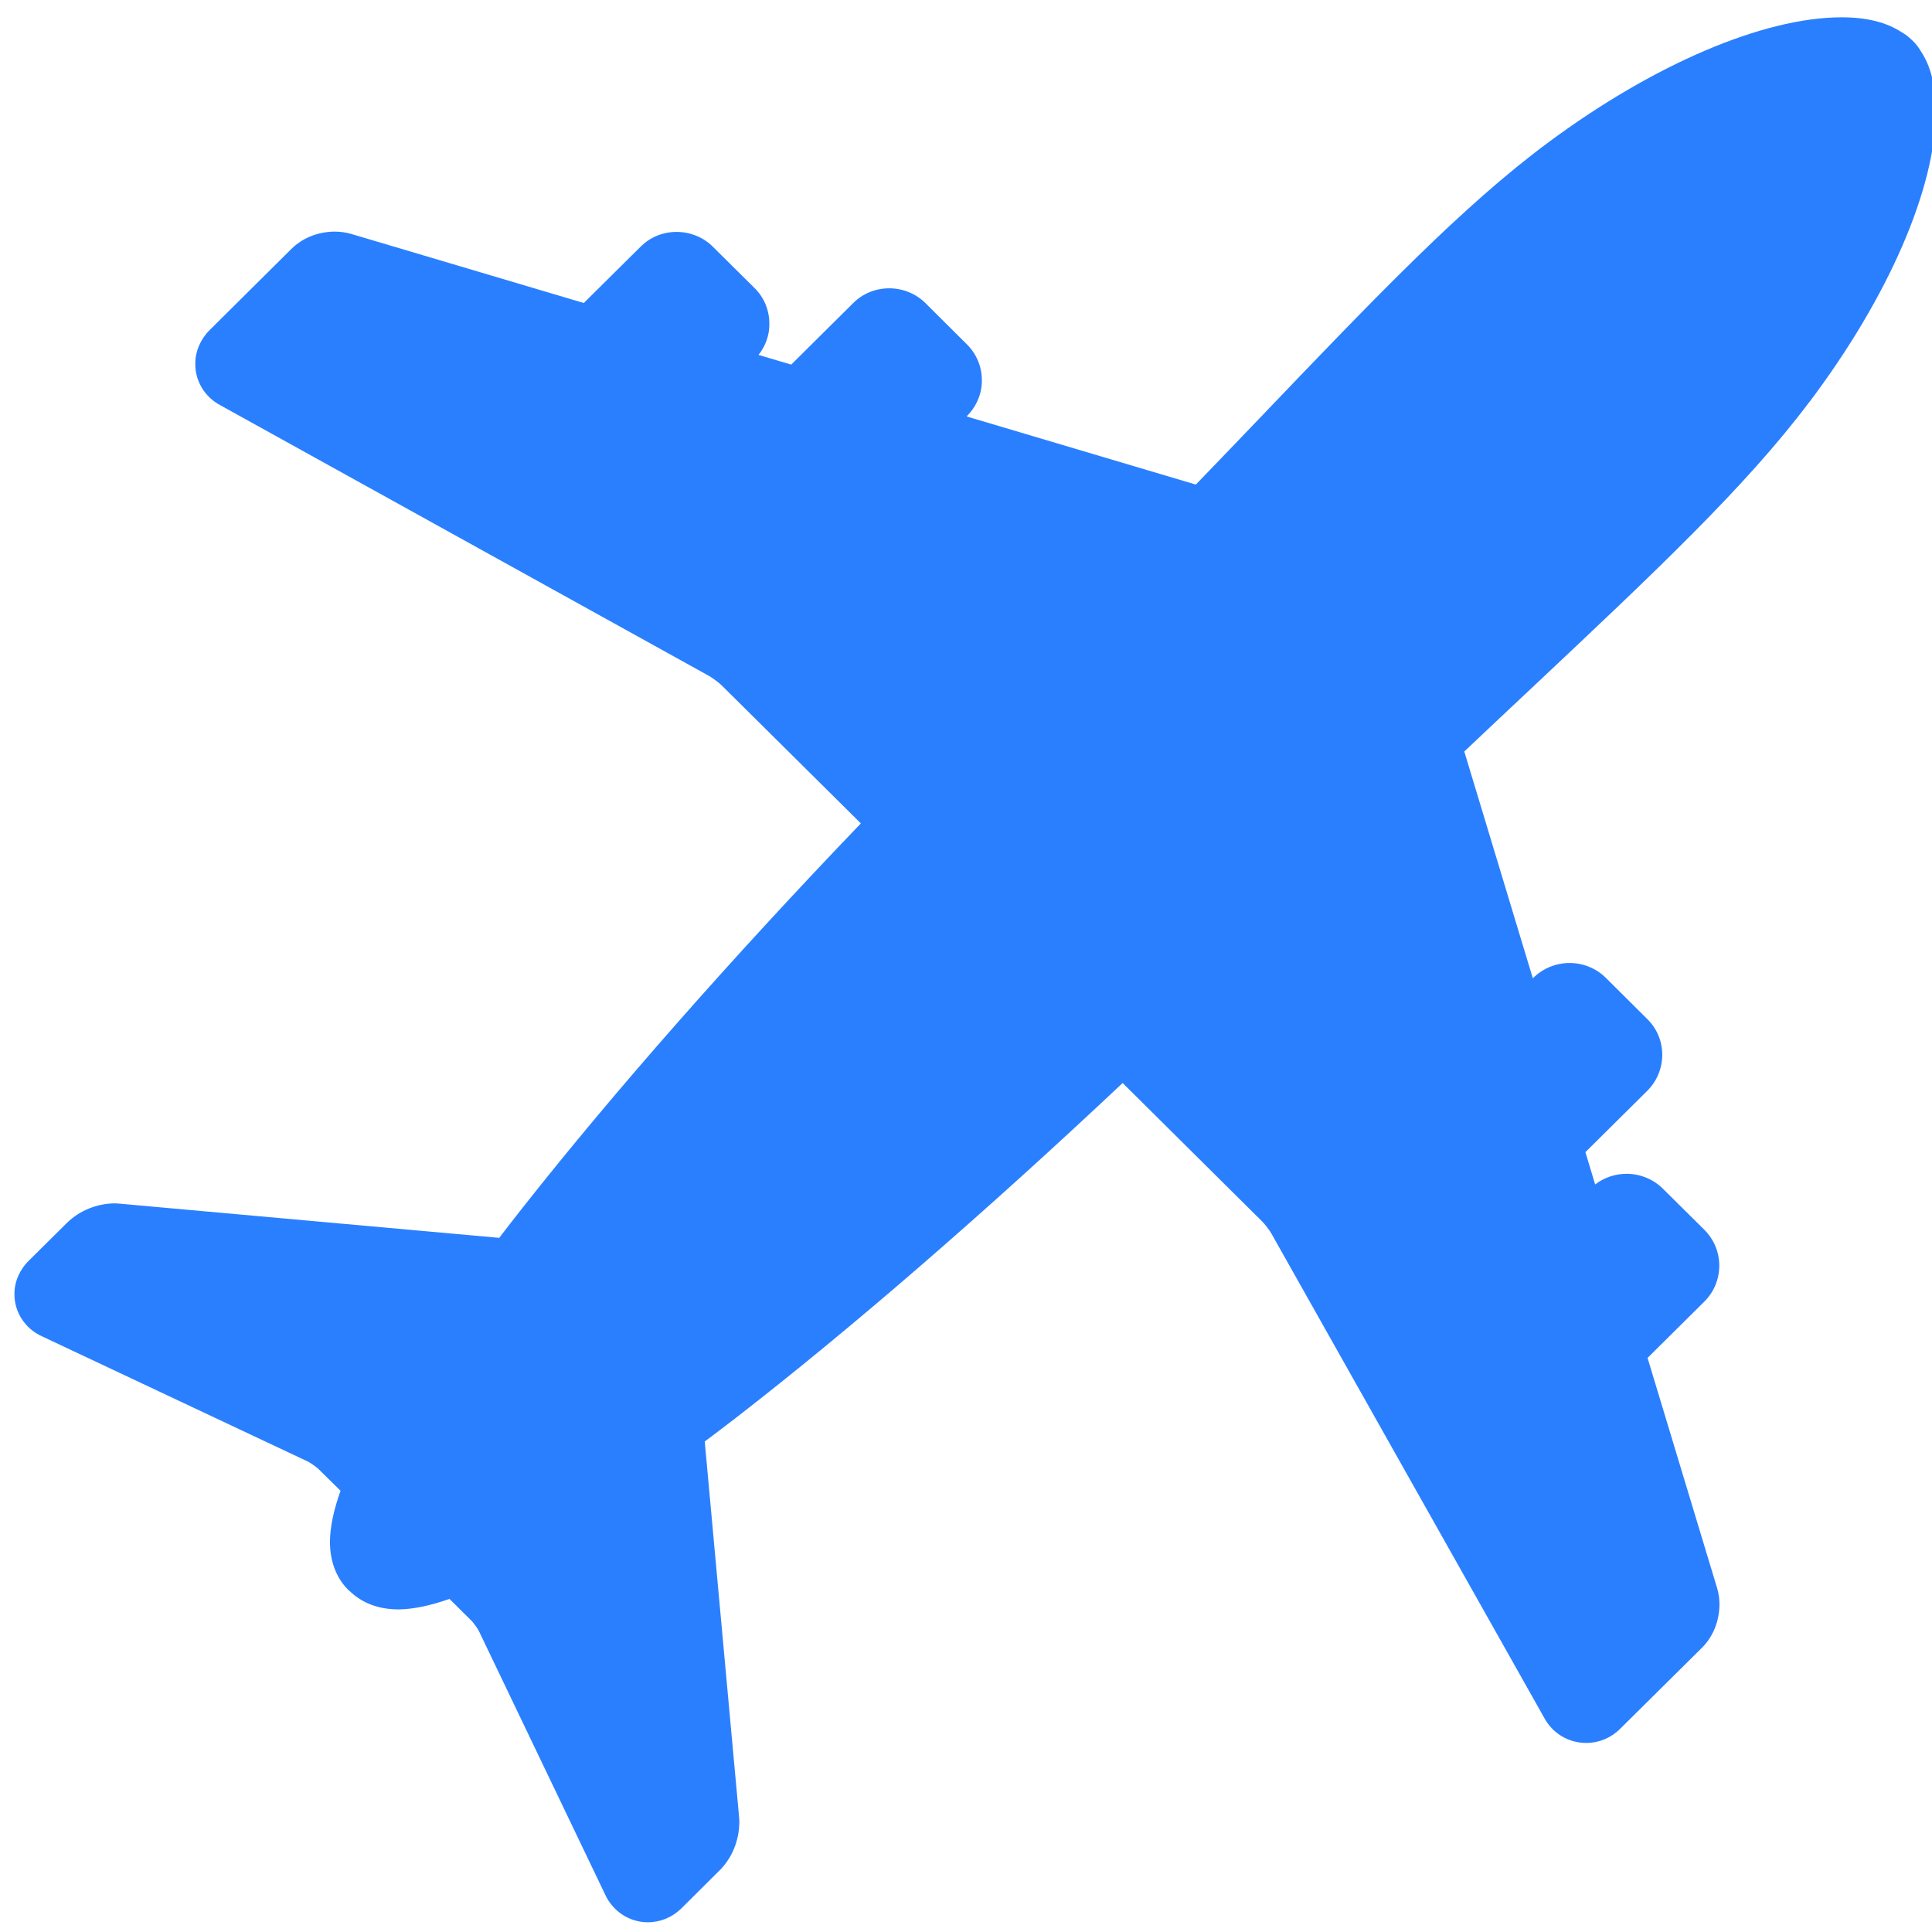 <?xml version="1.0" encoding="UTF-8" standalone="no"?>
<svg
   xmlns:dc="http://purl.org/dc/elements/1.1/"
   xmlns:cc="http://creativecommons.org/ns#"
   xmlns:rdf="http://www.w3.org/1999/02/22-rdf-syntax-ns#"
   xmlns:svg="http://www.w3.org/2000/svg"
   xmlns="http://www.w3.org/2000/svg"
   xmlns:sodipodi="http://sodipodi.sourceforge.net/DTD/sodipodi-0.dtd"
   xmlns:inkscape="http://www.inkscape.org/namespaces/inkscape"
   viewBox="0 0 48 48"
   id="svg2"
   version="1.1"
   inkscape:version="0.91 r13725"
   sodipodi:docname="x-plane.svg">
  <sodipodi:namedview
     pagecolor="#ffffff"
     bordercolor="#666666"
     borderopacity="1"
     objecttolerance="10"
     gridtolerance="10"
     guidetolerance="10"
     inkscape:pageopacity="0"
     inkscape:pageshadow="2"
     inkscape:window-width="1280"
     inkscape:window-height="694"
     id="namedview28"
     showgrid="false"
     inkscape:zoom="4.9166667"
     inkscape:cx="-9.1525424"
     inkscape:cy="24"
     inkscape:window-x="0"
     inkscape:window-y="0"
     inkscape:window-maximized="1"
     inkscape:current-layer="svg2" />
  <defs
     id="defs4">
    <linearGradient
       id="0"
       x1="74.28"
       y1="7.138"
       x2="75.02"
       y2="-21.54"
       gradientUnits="userSpaceOnUse"
       gradientTransform="matrix(1,0,0,1,-53.37,30.882)">
      <stop
         stop-color="#016ed4"
         id="stop7" />
      <stop
         offset="1"
         stop-color="#00b1ff"
         id="stop9" />
    </linearGradient>
    <linearGradient
       y1="17.12"
       x2="0"
       y2="-27.875"
       gradientUnits="userSpaceOnUse"
       id="linearGradient11">
      <stop
         stop-color="#e7f0f4"
         id="stop13" />
      <stop
         offset="1"
         stop-color="#f4faff"
         id="stop15" />
    </linearGradient>
    <linearGradient
       gradientTransform="matrix(1.714,0,0,1.715,-662.684,-888.239)"
       gradientUnits="userSpaceOnUse"
       y2="519.56"
       x2="0"
       y1="545.79"
       id="1">
      <stop
         stop-color="#e7f0f4"
         id="stop18" />
      <stop
         offset="1"
         stop-color="#f6ffff"
         id="stop20" />
    </linearGradient>
  </defs>
  <path
     inkscape:connector-curvature="0"
     style="fill:#2a7fff"
     id="path26"
     d="M 44.959,9.982 C 46.917,7.383 48.09,4.682 48.097,2.754 48.093,2.129 47.967,1.642 47.727,1.279 47.701,1.235 47.633,1.118 47.51,1.003 47.389,0.883 47.28,0.819 47.256,0.807 46.871,0.552 46.377,0.43 45.748,0.43 43.809,0.434 41.085,1.595 38.462,3.542 36.342,5.115 34.221,7.331 31.287,10.398 30.789,10.918 30.264,11.466 29.71,12.039 l -5.686,-1.69 0.002,-0.015 c 0.237,-0.237 0.372,-0.563 0.368,-0.882 0.003,-0.338 -0.135,-0.664 -0.372,-0.897 L 22.997,7.535 c -0.237,-0.237 -0.564,-0.372 -0.903,-0.372 -0.343,0 -0.661,0.13 -0.9,0.37 L 19.658,9.058 18.845,8.818 c 0.176,-0.221 0.273,-0.497 0.269,-0.767 0.003,-0.343 -0.13,-0.662 -0.372,-0.899 l -1.031,-1.022 c -0.235,-0.235 -0.561,-0.368 -0.903,-0.368 -0.341,0 -0.66,0.132 -0.895,0.37 L 14.504,7.528 8.723,5.811 C 8.593,5.774 8.457,5.754 8.31,5.754 7.899,5.759 7.519,5.909 7.241,6.183 L 5.21,8.199 C 4.98,8.427 4.85,8.737 4.852,9.031 4.845,9.463 5.085,9.862 5.472,10.067 l 12.156,6.733 c 0.06,0.034 0.232,0.159 0.295,0.221 l 3.465,3.436 c -3.242,3.38 -6.129,6.665 -8.38,9.518 -0.21,0.265 -0.409,0.524 -0.605,0.779 L 2.998,29.907 C 2.952,29.902 2.9,29.897 2.836,29.897 2.404,29.905 1.983,30.074 1.67,30.375 L 0.722,31.315 c -0.233,0.226 -0.366,0.534 -0.363,0.83 -0.007,0.453 0.269,0.87 0.683,1.055 l 6.616,3.116 c 0.056,0.029 0.205,0.132 0.254,0.181 l 0.549,0.541 c -0.172,0.48 -0.259,0.896 -0.264,1.261 -1.693e-4,0.488 0.157,0.908 0.462,1.208 l 0.024,0.02 0.007,0.005 c 0.312,0.299 0.716,0.453 1.217,0.453 0.36,-0.005 0.775,-0.091 1.261,-0.26 l 0.557,0.553 c 0.043,0.046 0.147,0.189 0.174,0.247 l 3.136,6.545 c 0.191,0.417 0.605,0.688 1.055,0.688 l 0.007,0 c 0.312,0 0.608,-0.123 0.837,-0.35 l 0.97,-0.965 c 0.288,-0.301 0.457,-0.715 0.464,-1.153 0,-0.054 -1.7e-4,-0.095 -0.003,-0.117 l -0.856,-9.359 c 0.257,-0.193 0.518,-0.39 0.786,-0.597 2.882,-2.234 6.19,-5.104 9.597,-8.31 l 3.468,3.442 c 0.056,0.054 0.187,0.223 0.225,0.294 l 6.778,12.031 c 0.206,0.389 0.605,0.629 1.046,0.629 0.315,0 0.615,-0.123 0.845,-0.353 l 2.047,-2.028 c 0.266,-0.275 0.414,-0.649 0.419,-1.058 0,-0.137 -0.019,-0.27 -0.055,-0.395 l -1.732,-5.732 1.41,-1.399 c 0.237,-0.233 0.372,-0.558 0.372,-0.892 0,-0.335 -0.131,-0.651 -0.37,-0.891 l -1.033,-1.024 c -0.237,-0.235 -0.562,-0.368 -0.9,-0.368 -0.285,0 -0.564,0.095 -0.781,0.265 l -0.242,-0.803 1.537,-1.524 c 0.237,-0.235 0.372,-0.559 0.372,-0.894 0,-0.336 -0.131,-0.652 -0.372,-0.889 L 39.9,24.298 c -0.237,-0.238 -0.566,-0.373 -0.905,-0.373 -0.339,0 -0.67,0.137 -0.902,0.372 l -0.01,0.01 -1.703,-5.636 c 0.588,-0.556 1.147,-1.085 1.681,-1.583 3.083,-2.9 5.309,-4.996 6.886,-7.093" />
</svg>
